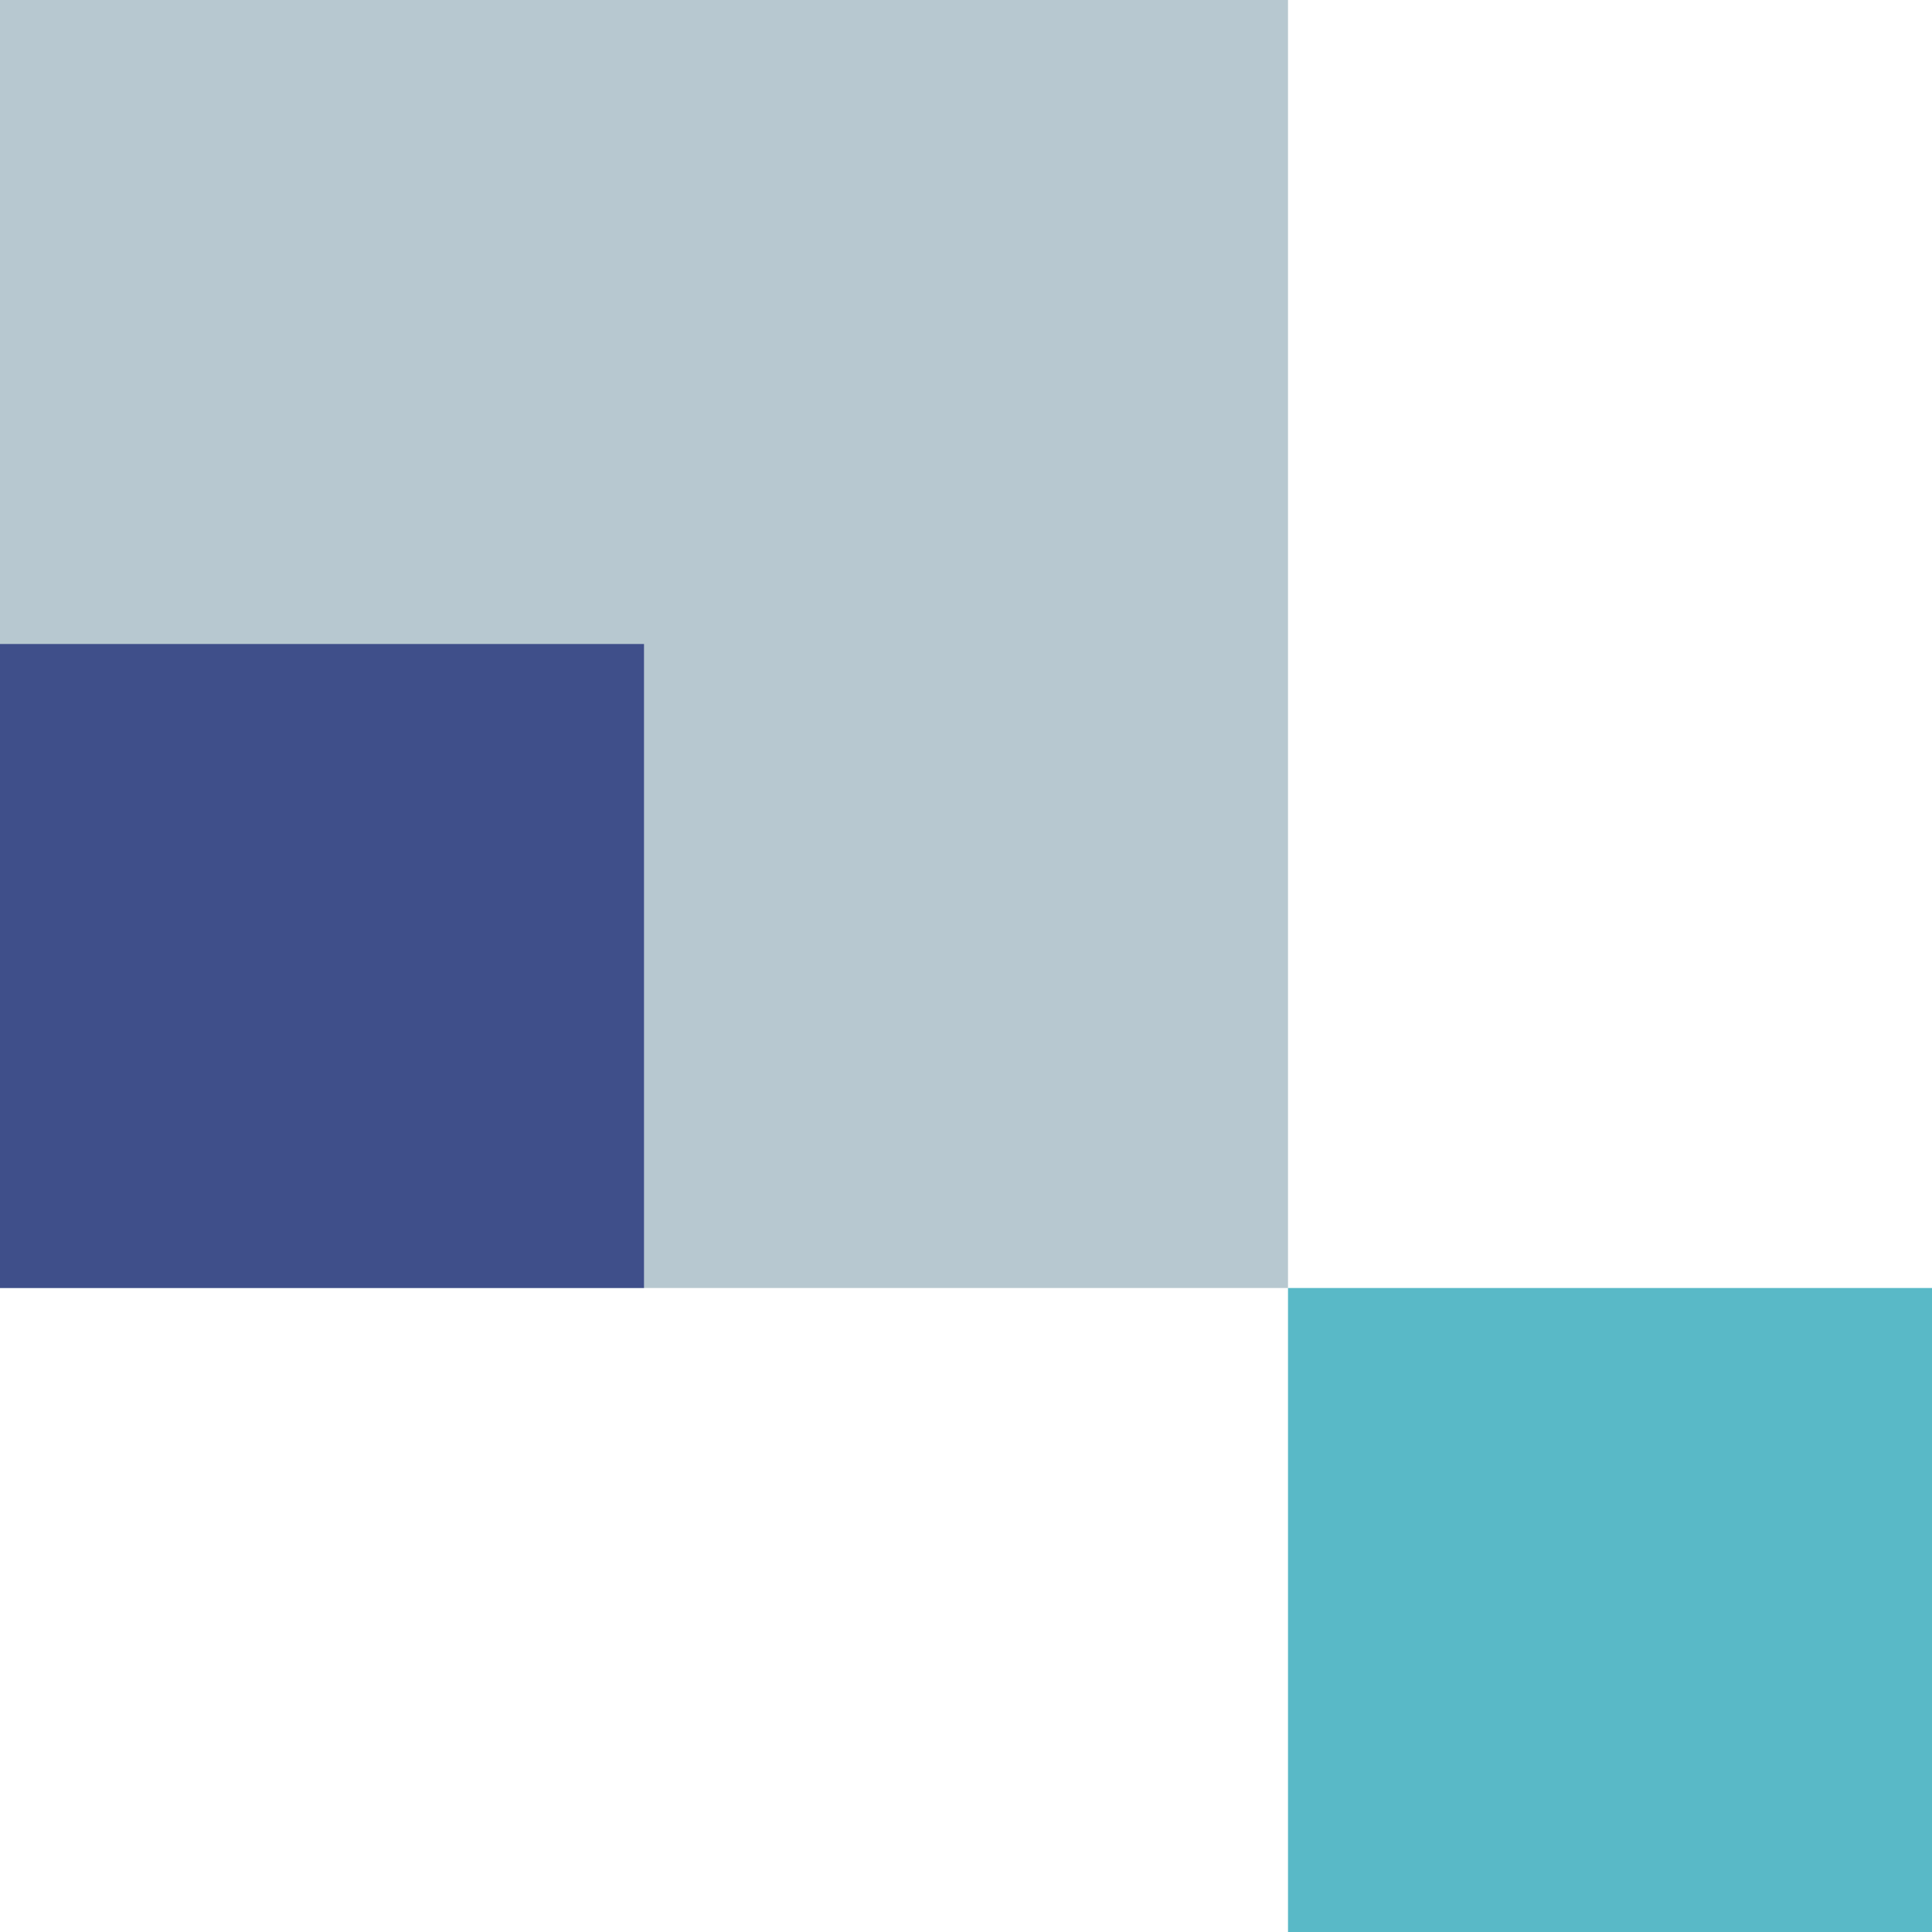 <svg width="90" height="90" viewBox="0 0 90 90" fill="none" xmlns="http://www.w3.org/2000/svg">
<rect width="60" height="60" fill="#B7C8D0"/>
<rect x="60" y="60" width="30" height="30" fill="#59B9C7"/>
<rect y="30" width="30" height="30" fill="#3F4F8A"/>
</svg>

